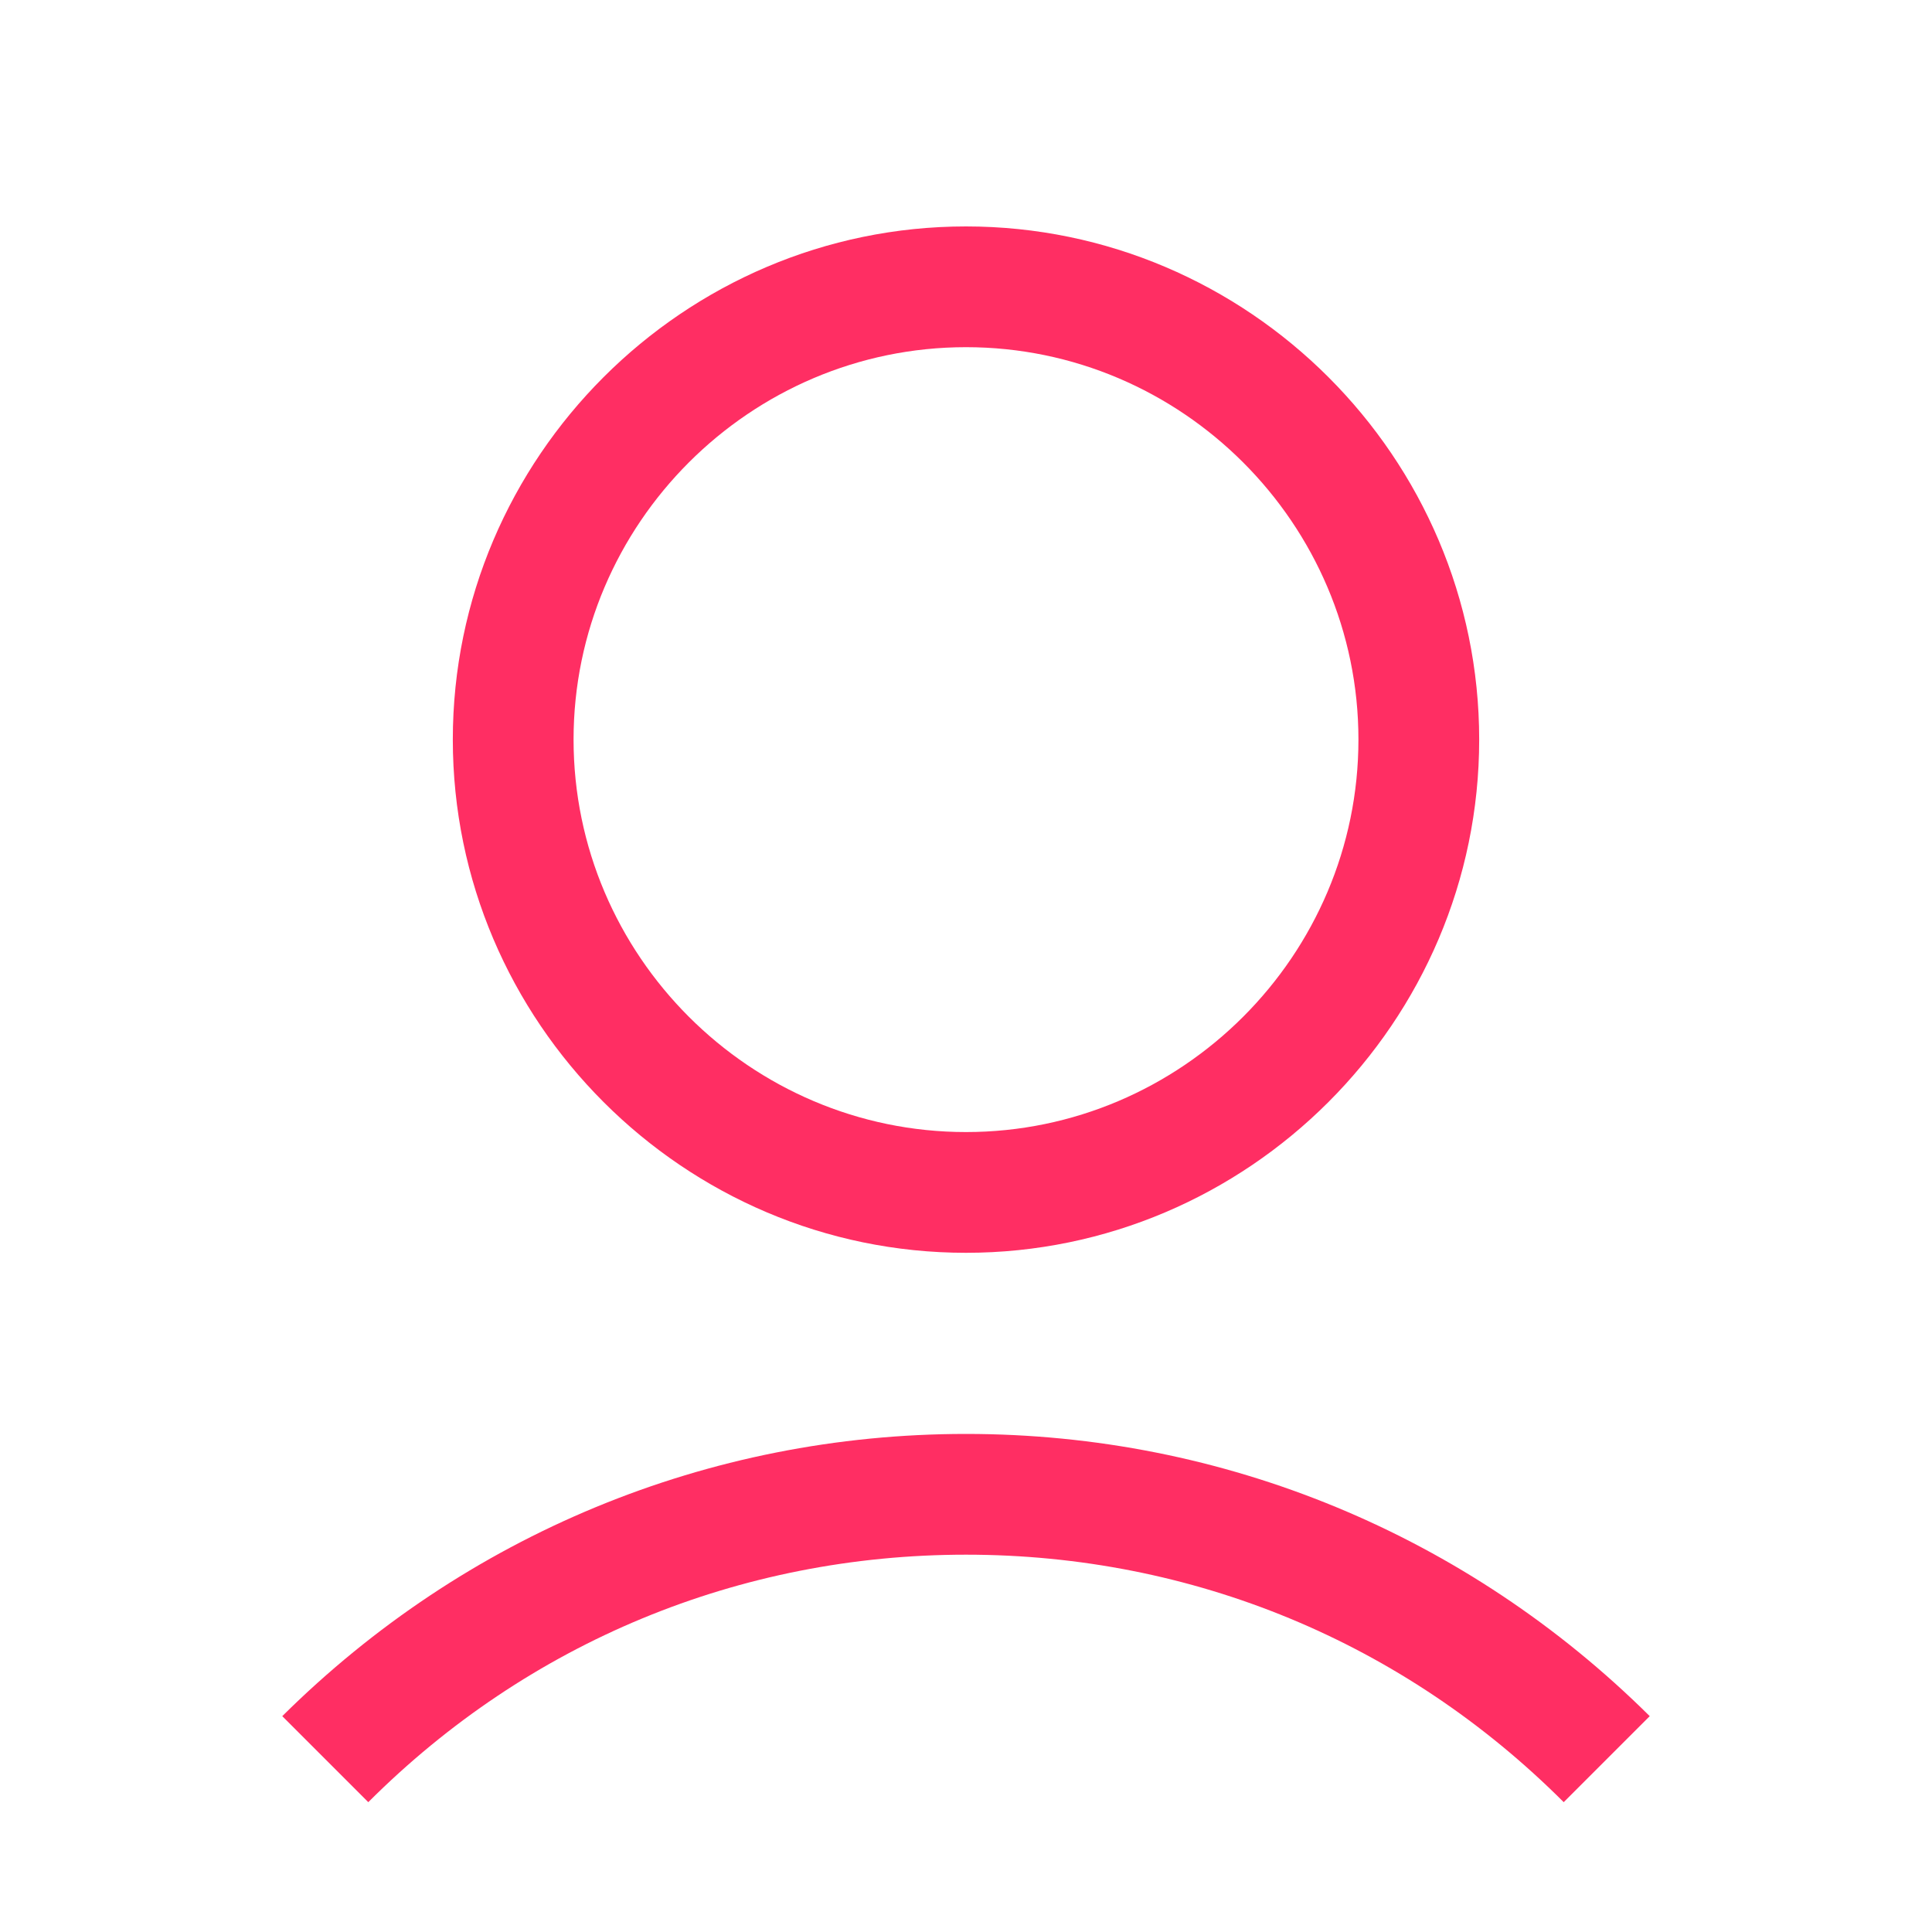 <svg width="40" height="40" viewBox="0 0 40 40" fill="none" xmlns="http://www.w3.org/2000/svg">
<path d="M9.375 15.312C9.375 21.156 14.156 25.938 20 25.938C25.844 25.938 30.625 21.156 30.625 15.312C30.625 9.469 25.844 4.688 20 4.688C14.156 4.688 9.375 9.469 9.375 15.312ZM28.125 15.312C28.125 19.781 24.469 23.438 20 23.438C15.531 23.438 11.875 19.781 11.875 15.312C11.875 10.844 15.531 7.188 20 7.188C24.469 7.188 28.125 10.844 28.125 15.312Z" fill="#FF2E63"/>
<path d="M7.625 37.312C10.938 34 15.312 32.188 20 32.188C24.688 32.188 29.062 34 32.375 37.312L34.156 35.531C30.375 31.781 25.344 29.688 20 29.688C14.656 29.688 9.625 31.781 5.844 35.531L7.625 37.312Z" fill="#FF2E63"/>
</svg>
